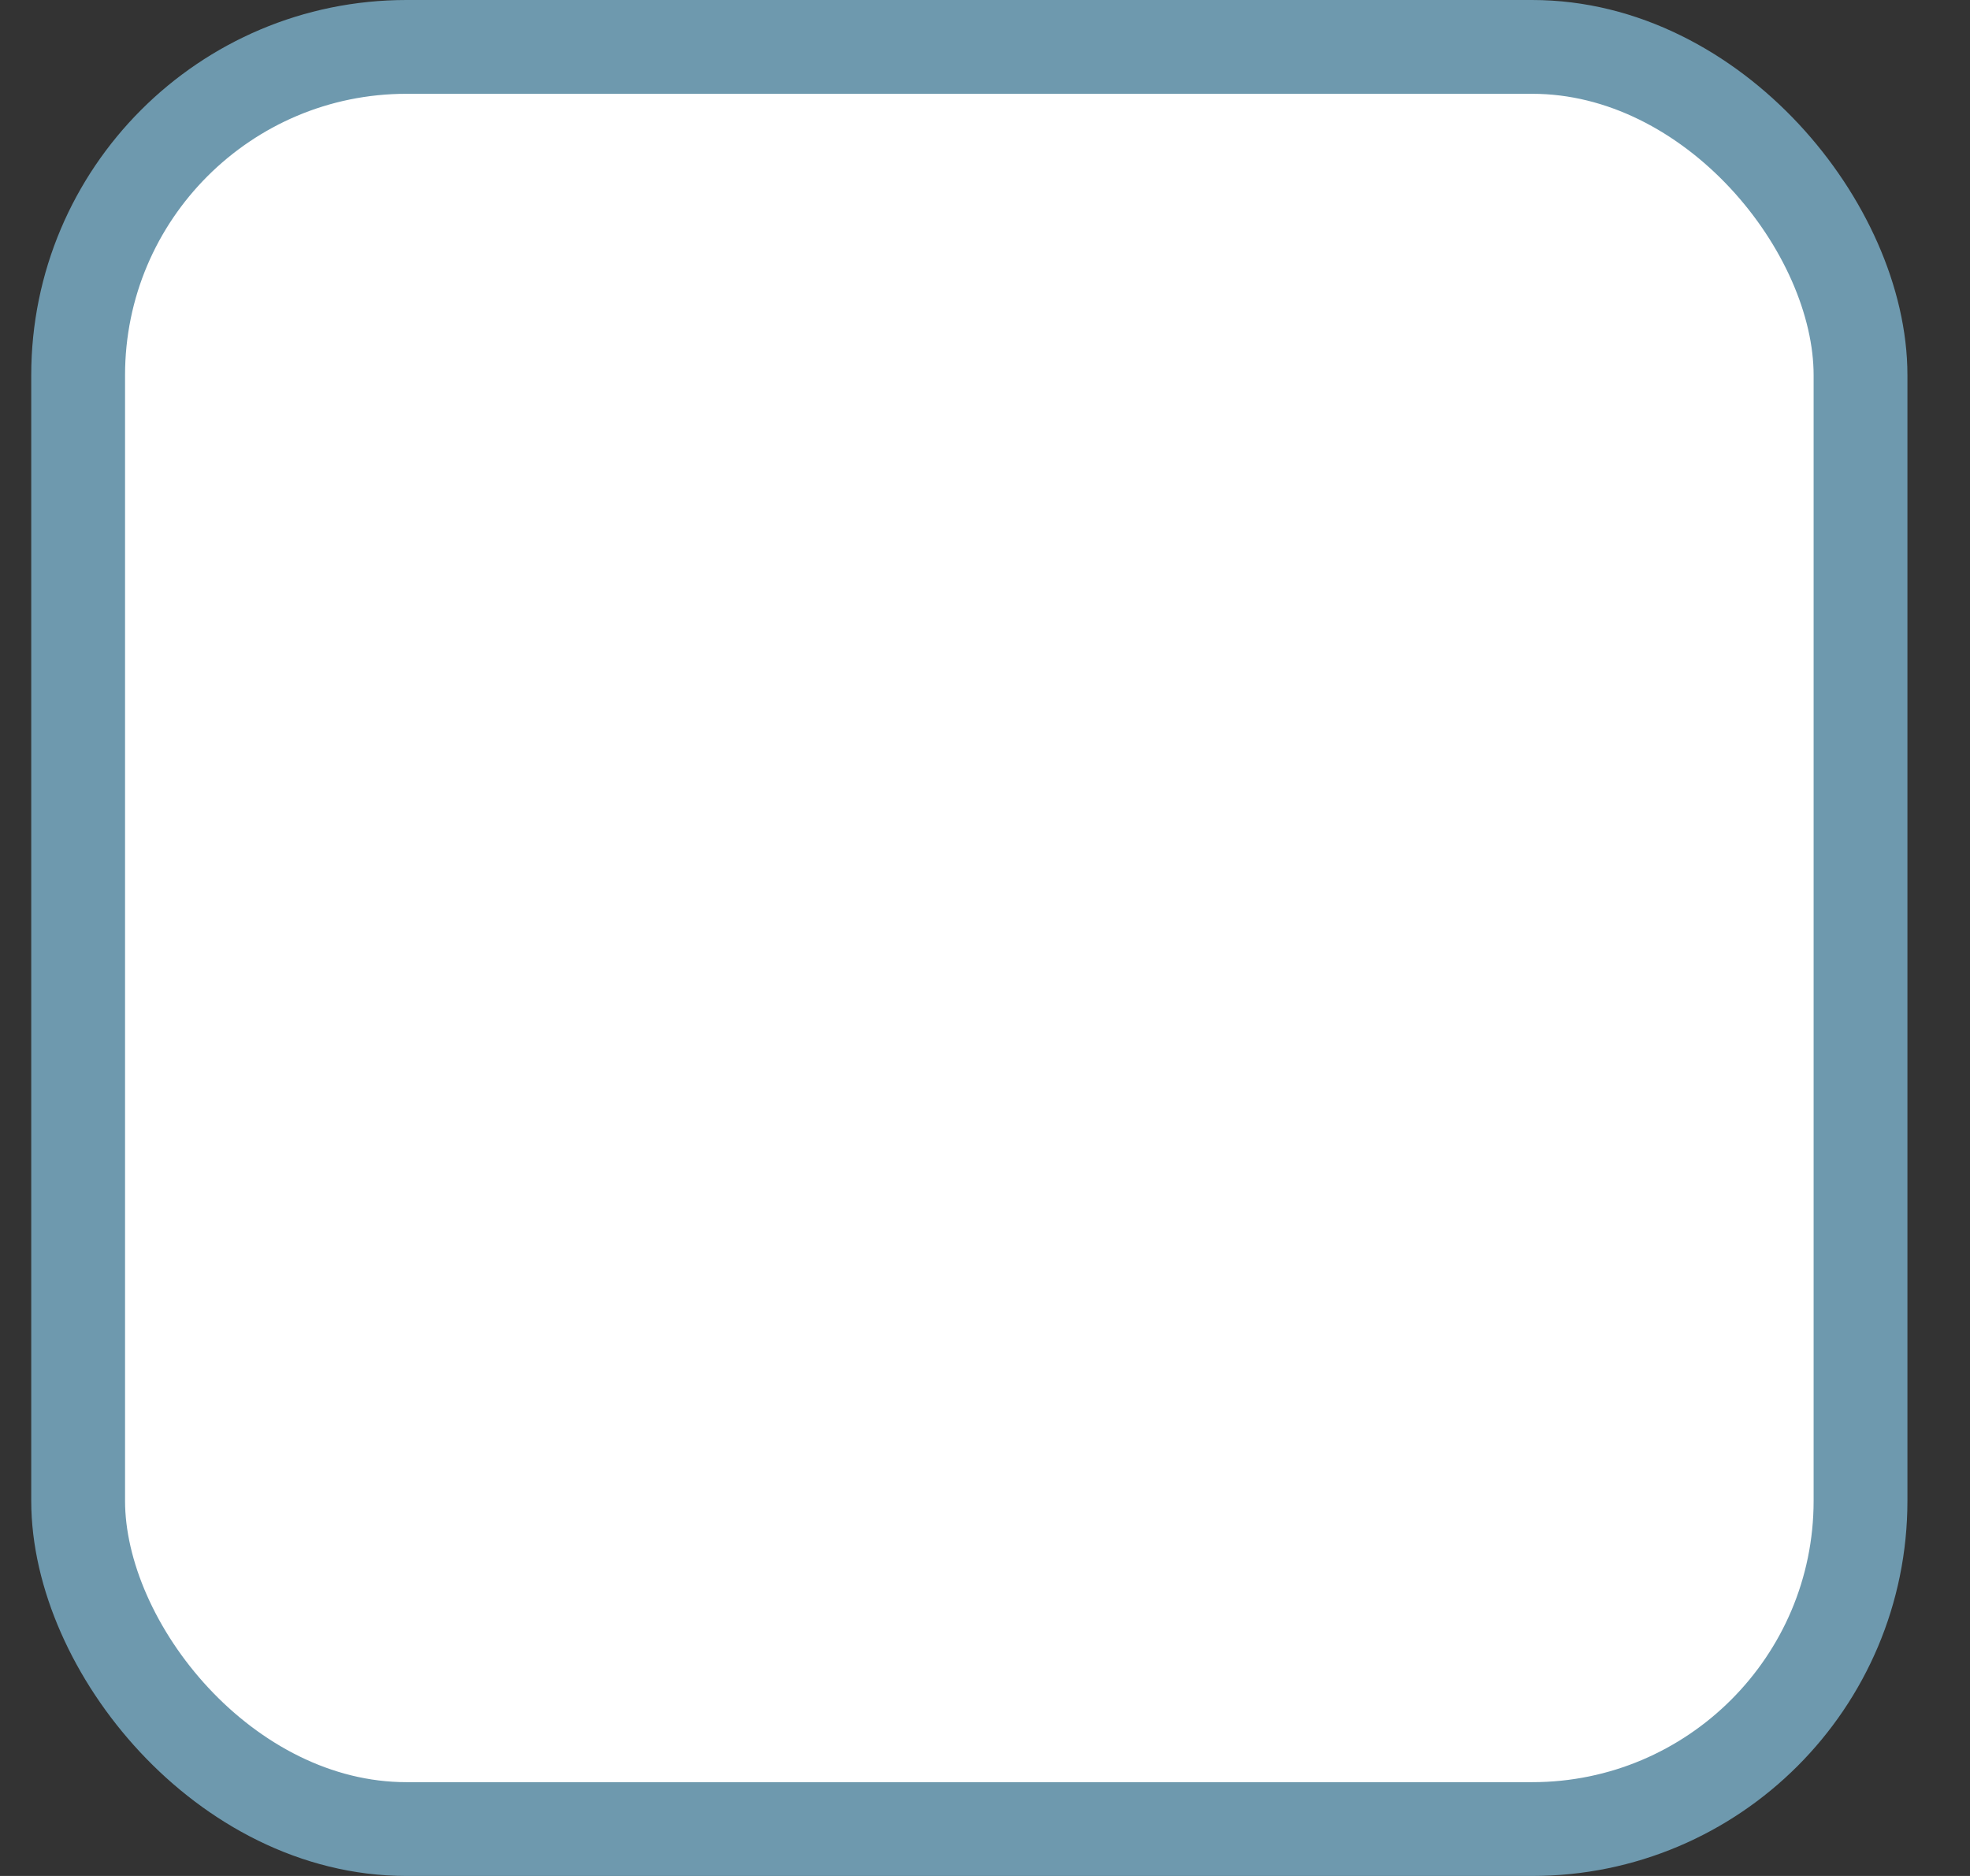 <svg width="21" height="20" viewBox="0 0 21 20" fill="none" xmlns="http://www.w3.org/2000/svg">
<rect x="0" y="0" width="21" height="20" fill="#333333" stroke="none"/>
<rect x="0.833" y="0.5" width="19" height="19" rx="3.5" fill="white" stroke="#6E99AE"/>
</svg>
